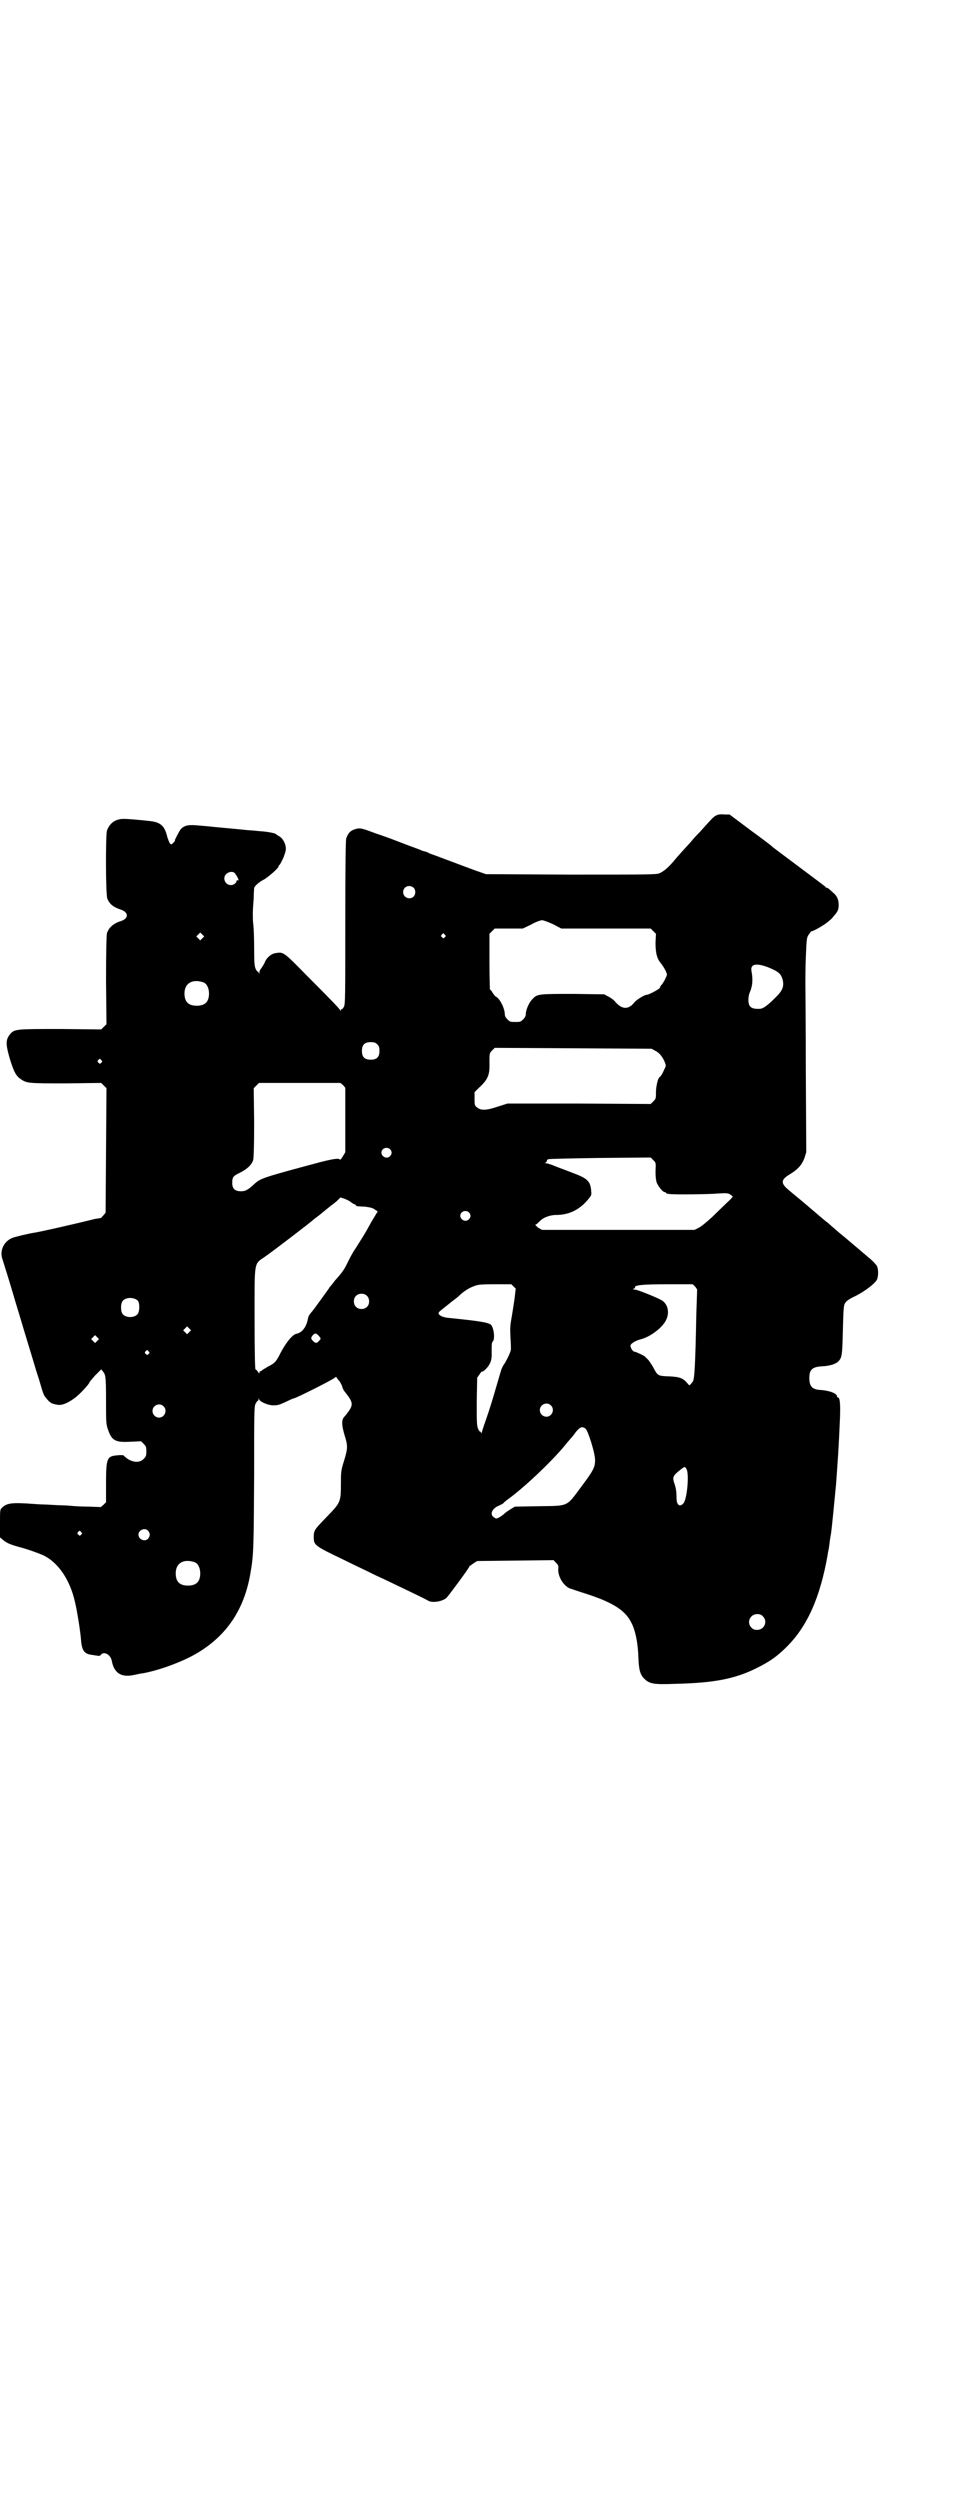 <?xml version="1.0" standalone="no"?>
<!DOCTYPE svg PUBLIC "-//W3C//DTD SVG 20010904//EN"
 "http://www.w3.org/TR/2001/REC-SVG-20010904/DTD/svg10.dtd">
<svg version="1.0" xmlns="http://www.w3.org/2000/svg"
 width="1100pt" height="2850pt" viewBox="0 0 1100 2850"
 preserveAspectRatio="xMidYMid meet">
<g transform="translate(0,2850) scale(0.5,-0.5)"
fill="#000000" stroke="none">
<path d="M1635 3841 c-7 -3 -10 -7 -38 -38 -8 -8 -17 -18 -20 -22 -11 -12 -34
-37 -40 -45 -13 -15 -23 -23 -32 -27 -9 -3 -22 -3 -203 -3 l-193 1 -23 8 c-33
12 -93 35 -105 39 -5 3 -11 5 -12 5 -1 0 -4 1 -7 2 -3 2 -24 9 -47 18 -23 9
-48 18 -55 20 -32 12 -36 13 -44 12 -14 -3 -21 -8 -26 -23 -1 -5 -2 -57 -2
-191 0 -168 0 -186 -3 -192 -2 -4 -4 -6 -5 -6 -1 1 -2 0 -2 -2 0 -3 -1 -3 -1
-1 -2 4 -18 21 -77 80 -53 54 -53 54 -71 51 -9 -1 -19 -9 -24 -19 -1 -4 -5
-10 -9 -16 -2 -2 -4 -6 -4 -9 0 -4 0 -4 -2 0 -1 2 -2 3 -2 2 0 -1 -2 1 -4 5
-3 6 -4 12 -4 49 0 23 -1 47 -2 54 -1 7 -1 18 -1 25 0 7 1 22 2 34 0 12 1 22
1 23 0 4 11 14 21 19 10 5 35 27 35 31 0 2 1 3 2 3 1 1 5 8 9 17 5 14 6 17 5
25 -2 11 -9 21 -16 24 -3 2 -6 4 -6 4 0 2 -19 6 -37 7 -9 1 -20 2 -24 2 -29 3
-74 7 -84 8 -7 1 -21 2 -32 3 -22 2 -31 1 -40 -8 -3 -3 -14 -24 -14 -26 1 -1
-1 -3 -4 -6 -4 -4 -4 -4 -7 -1 -2 2 -4 9 -6 14 -6 26 -15 34 -39 37 -28 3 -50
5 -61 5 -19 0 -32 -10 -38 -27 -3 -11 -3 -146 1 -155 5 -12 13 -19 31 -25 18
-6 18 -20 0 -26 -17 -5 -28 -15 -32 -28 -1 -5 -2 -39 -2 -107 l1 -100 -6 -6
-6 -6 -93 1 c-102 0 -105 0 -115 -12 -10 -12 -10 -22 -2 -51 9 -31 15 -44 26
-51 14 -10 18 -10 104 -10 l80 1 6 -6 6 -6 -1 -142 -1 -142 -6 -7 c-3 -3 -5
-6 -5 -5 0 0 -6 -1 -13 -2 -48 -12 -132 -31 -142 -32 -12 -2 -41 -9 -46 -11
-19 -7 -30 -28 -24 -47 6 -19 18 -57 29 -95 7 -23 14 -46 16 -53 2 -7 9 -30
16 -53 7 -23 14 -46 16 -53 2 -7 7 -21 10 -32 6 -21 8 -27 13 -32 9 -12 14
-14 28 -16 9 -1 22 4 38 16 10 7 33 32 33 35 0 1 6 8 13 16 l14 14 4 -5 c6 -7
7 -12 7 -66 0 -48 0 -53 4 -65 9 -27 17 -31 53 -29 l23 1 6 -6 c5 -5 6 -7 6
-17 0 -10 -1 -12 -6 -17 -8 -9 -23 -9 -37 0 -5 4 -9 7 -9 8 0 0 -6 1 -14 0
-24 -2 -26 -6 -26 -65 l0 -42 -6 -6 -6 -5 -26 1 c-15 0 -35 1 -44 2 -9 1 -28
1 -41 2 -13 1 -31 1 -40 2 -53 4 -63 2 -74 -8 -5 -5 -5 -5 -5 -36 l0 -32 7 -6
c7 -6 15 -10 33 -15 23 -6 48 -15 61 -21 33 -17 59 -56 70 -105 5 -20 13 -71
14 -88 2 -24 8 -31 25 -33 6 -1 12 -2 14 -2 2 -1 5 0 6 2 7 9 22 1 25 -13 5
-28 21 -39 50 -33 9 2 18 4 21 4 43 8 100 30 132 51 63 40 101 99 114 180 7
40 7 60 8 220 0 138 0 157 3 163 2 4 4 7 5 7 1 0 2 2 2 4 0 2 1 3 1 0 2 -6 22
-15 35 -14 8 0 12 1 33 11 6 3 11 5 12 5 4 0 88 42 93 47 2 2 4 2 4 1 0 -1 2
-4 5 -7 3 -3 6 -9 8 -14 1 -5 4 -10 5 -11 20 -25 21 -30 8 -48 -3 -4 -7 -9 -9
-11 -6 -7 -5 -19 1 -40 8 -25 8 -31 -1 -60 -7 -22 -7 -26 -7 -52 0 -42 -1 -43
-33 -76 -27 -28 -29 -30 -29 -45 0 -19 1 -20 70 -53 18 -9 50 -24 70 -34 20
-9 55 -26 78 -37 23 -11 43 -21 44 -22 10 -5 32 -1 41 7 4 4 52 68 53 73 1 0
5 3 9 6 l8 5 87 1 87 1 6 -6 c5 -5 6 -8 5 -14 -1 -16 10 -36 25 -44 3 -1 15
-5 27 -9 68 -21 99 -39 114 -68 10 -18 16 -48 17 -83 1 -26 4 -37 13 -46 12
-12 21 -14 71 -12 88 2 136 11 186 36 30 15 46 26 69 49 47 47 76 113 93 210
0 3 2 10 3 17 1 7 2 17 3 22 1 6 2 11 2 13 1 4 8 76 11 108 4 56 6 80 9 152 1
31 0 46 -5 46 -1 0 -2 1 -2 3 0 6 -18 13 -38 14 -18 1 -25 8 -25 27 0 20 7 26
31 27 16 1 30 5 36 12 7 7 8 16 9 49 2 78 2 78 7 85 3 4 11 9 24 15 21 11 42
27 47 36 4 7 4 25 0 32 -2 3 -8 10 -14 15 -7 6 -12 10 -13 11 -1 1 -19 16 -46
39 -8 6 -19 16 -25 21 -6 5 -12 11 -15 13 -3 2 -16 13 -30 25 -30 26 -42 35
-56 47 -21 17 -21 25 1 38 18 11 27 21 33 37 l4 13 -1 186 c0 102 -1 192 -1
200 0 8 0 34 1 59 2 45 2 45 8 53 3 4 5 7 5 6 0 -2 23 10 36 20 6 5 12 10 12
11 0 0 2 3 5 6 7 8 9 13 9 23 0 12 -4 21 -13 28 -4 4 -8 7 -10 9 -1 1 -4 2 -5
2 -1 0 -2 1 -2 2 -1 1 -26 20 -57 43 -56 42 -59 44 -64 48 -1 2 -24 19 -50 38
l-48 36 -12 0 c-8 1 -15 0 -18 -2z m-1099 -132 c7 -9 11 -19 6 -16 -1 1 -2 0
-2 -1 0 -5 -7 -10 -13 -10 -13 0 -20 16 -11 25 6 6 16 7 20 2z m408 -33 c5 -5
5 -15 0 -20 -9 -9 -24 -2 -24 10 0 8 6 14 14 14 3 0 8 -2 10 -4z m318 -83 l19
-10 102 0 102 0 6 -6 6 -6 -1 -20 c0 -23 3 -37 13 -48 3 -4 8 -12 10 -16 4 -9
4 -9 0 -17 -2 -5 -6 -11 -8 -14 -3 -3 -5 -6 -5 -8 -1 -3 -25 -16 -30 -16 -5 0
-23 -11 -28 -17 -13 -17 -28 -17 -43 0 -2 3 -9 9 -15 12 l-11 6 -70 1 c-78 0
-83 0 -93 -11 -8 -7 -16 -25 -16 -35 0 -4 -2 -8 -6 -12 -6 -6 -7 -6 -18 -6
-11 0 -12 0 -18 6 -4 4 -6 8 -6 12 0 13 -12 37 -21 40 -1 1 -4 4 -7 9 -2 4 -5
7 -6 7 0 0 -1 28 -1 63 l0 64 6 6 6 6 32 0 32 0 19 9 c10 6 22 10 25 10 3 0
14 -4 25 -9z m-800 -32 l-5 -5 -4 4 -5 5 4 4 5 5 4 -4 5 -5 -4 -4z m553 8 c3
-3 3 -3 0 -6 -3 -3 -3 -3 -6 0 -3 2 -3 3 -1 6 4 4 4 4 7 0z m737 -74 c25 -10
30 -15 34 -28 4 -16 0 -26 -18 -43 -17 -17 -27 -24 -34 -24 -19 -1 -26 4 -26
20 0 6 1 13 3 17 6 14 8 28 4 49 -3 16 10 19 37 9z m-1287 -35 c7 -3 12 -13
12 -25 0 -19 -9 -28 -28 -28 -19 0 -28 9 -28 28 0 24 19 34 44 25z m396 -141
c4 -4 5 -7 5 -15 0 -14 -6 -20 -20 -20 -14 0 -20 6 -20 20 0 14 6 20 20 20 8
0 11 -1 15 -5z m635 -15 c9 -4 18 -16 22 -28 2 -5 2 -7 -2 -14 -4 -10 -8 -16
-11 -18 -4 -3 -8 -22 -8 -35 0 -13 0 -14 -6 -20 l-6 -6 -163 1 -164 0 -22 -7
c-26 -9 -39 -9 -47 -2 -6 4 -6 6 -6 20 l0 15 9 9 c22 20 26 30 25 59 0 20 0
21 6 27 l6 6 179 -1 179 -1 9 -5z m-1265 -21 c3 -3 3 -3 0 -6 -3 -3 -3 -3 -6
0 -3 2 -3 3 -1 6 4 4 4 4 7 0z m552 -57 l5 -6 0 -73 0 -74 -6 -10 c-3 -5 -6
-8 -6 -7 -2 4 -15 2 -43 -5 -131 -35 -137 -37 -151 -49 -16 -15 -22 -18 -32
-18 -14 0 -20 6 -20 19 0 13 2 16 17 23 18 9 28 19 31 30 1 7 2 30 2 86 l-1
77 6 6 6 6 93 0 93 0 6 -5z m107 -146 c5 -5 5 -11 0 -16 -10 -10 -27 5 -16 16
4 4 12 4 16 0z m606 -50 c0 -14 1 -21 3 -27 4 -9 14 -21 18 -21 2 0 3 -1 3 -2
0 0 2 -2 6 -2 9 -2 94 -1 114 1 16 1 21 1 26 -2 3 -2 6 -4 6 -5 0 -1 -5 -7
-12 -13 -7 -7 -22 -21 -34 -33 -12 -11 -25 -22 -31 -25 l-10 -5 -174 0 -174 0
-9 5 c-4 4 -7 6 -6 7 2 0 6 4 9 7 8 9 24 15 38 15 31 0 56 13 76 39 5 6 5 8 4
18 -2 19 -8 26 -37 37 -31 12 -43 16 -52 20 -6 2 -12 4 -14 4 -4 0 -4 1 -1 1
1 1 3 3 3 4 0 2 1 3 3 4 1 1 54 2 118 3 l116 1 6 -6 c6 -6 6 -6 5 -25z m-710
-63 c5 -2 12 -5 15 -8 4 -3 8 -5 9 -5 1 0 2 -1 2 -2 0 -1 1 -1 3 -2 1 0 9 -1
18 -1 13 -2 18 -3 23 -7 l6 -4 -5 -8 c-2 -4 -5 -8 -6 -10 -1 -2 -5 -8 -8 -14
-12 -22 -14 -24 -32 -53 -4 -5 -11 -18 -16 -28 -9 -19 -13 -25 -31 -45 -5 -7
-11 -14 -12 -15 0 -1 -9 -13 -19 -27 -10 -14 -19 -26 -20 -27 -6 -7 -9 -11
-10 -16 -3 -20 -14 -34 -27 -36 -9 -2 -24 -21 -36 -44 -10 -20 -13 -23 -29
-31 -6 -4 -12 -7 -13 -8 0 -1 -2 -2 -3 -2 -2 0 -3 -2 -3 -3 0 -3 -1 -3 -3 1
-2 3 -5 6 -6 6 -1 1 -2 38 -2 115 0 135 -2 124 24 142 24 17 101 76 110 84 1
1 5 4 9 7 4 3 8 6 10 8 4 3 6 5 21 17 6 4 13 10 16 13 3 3 6 6 6 6 0 0 4 -1 9
-3z m284 -31 c5 -5 5 -11 0 -16 -10 -10 -27 5 -16 16 4 4 12 4 16 0z m102
-169 l5 -5 -3 -25 c-2 -13 -5 -33 -7 -44 -3 -16 -3 -25 -2 -43 1 -13 1 -24 1
-26 0 -5 -7 -20 -14 -32 -4 -5 -7 -12 -8 -15 -1 -3 -7 -23 -13 -44 -6 -21 -15
-50 -20 -64 -5 -14 -10 -29 -11 -33 -1 -4 -2 -5 -2 -3 0 1 -1 3 -2 3 -1 0 -4
3 -5 7 -3 6 -3 17 -3 62 l1 54 5 7 c3 5 6 8 6 7 1 -1 5 2 9 6 9 9 14 20 13 35
0 22 0 25 3 28 5 6 2 32 -5 38 -7 5 -24 8 -93 15 -15 1 -24 5 -26 10 -1 3 2 5
17 17 5 4 9 7 10 8 1 1 5 4 9 7 4 3 9 7 11 9 8 8 21 17 32 21 10 4 14 5 49 5
l38 0 5 -5z m415 -1 c2 -3 4 -6 4 -6 0 -1 -1 -28 -2 -60 -2 -107 -4 -146 -8
-150 -8 -10 -7 -10 -12 -4 -10 12 -18 15 -42 16 -26 1 -26 1 -37 22 -5 8 -10
16 -13 18 -2 2 -5 5 -6 6 -3 2 -20 10 -22 10 -5 0 -11 10 -10 15 1 4 12 11 25
14 20 6 42 22 53 38 12 18 9 40 -6 50 -10 6 -56 25 -63 25 -4 0 -4 1 -2 2 2 0
4 2 3 3 -1 5 17 7 74 7 l58 0 6 -6z m-750 -20 c7 -6 7 -19 1 -25 -6 -7 -19 -7
-25 -1 -7 6 -7 19 -1 25 6 7 19 7 25 1z m-522 -12 c4 -6 4 -24 -1 -30 -7 -9
-27 -9 -34 0 -5 6 -5 24 0 30 7 9 27 9 35 0z m117 -71 l-5 -5 -4 4 -5 5 4 4 5
5 4 -4 5 -5 -4 -4z m295 -8 c6 -7 6 -7 1 -12 -5 -6 -7 -6 -13 -1 -6 6 -6 8 -1
14 5 5 7 5 13 -1z m-505 -12 l-5 -5 -4 4 -5 5 4 4 5 5 4 -4 5 -5 -4 -4z m117
-24 c3 -3 3 -3 0 -6 -3 -3 -3 -3 -6 0 -3 2 -3 3 -1 6 4 4 4 4 7 0z m918 -123
c10 -9 3 -26 -10 -26 -8 0 -15 7 -15 15 0 13 16 20 25 11z m-884 -2 c10 -9 3
-26 -10 -26 -8 0 -15 7 -15 15 0 13 16 20 25 11z m964 -52 c6 -7 22 -58 21
-72 0 -15 -4 -23 -31 -59 -35 -47 -28 -44 -97 -45 l-55 -1 -10 -6 c-5 -3 -12
-8 -14 -10 -2 -2 -7 -6 -11 -8 -7 -4 -8 -4 -13 0 -10 6 -4 20 11 26 4 2 9 4
11 6 1 2 9 8 16 13 42 32 104 92 131 127 3 3 6 7 8 9 1 1 6 7 10 13 10 12 15
14 23 7z m230 -92 c6 -12 1 -67 -7 -77 -8 -10 -16 -5 -16 11 0 13 -1 23 -5 34
-5 15 -3 18 15 32 9 7 9 7 13 0z m-1229 -140 c5 -6 5 -12 0 -18 -7 -8 -22 -2
-22 9 0 11 15 17 22 9z m-153 -3 c3 -3 3 -3 0 -6 -3 -3 -3 -3 -6 0 -3 2 -3 3
-1 6 4 4 4 4 7 0z m260 -69 c7 -3 12 -13 12 -25 0 -19 -9 -28 -28 -28 -19 0
-28 9 -28 28 0 24 19 34 44 25z m1296 -123 c12 -12 3 -31 -13 -31 -6 0 -9 1
-13 5 -12 12 -3 31 13 31 6 0 9 -1 13 -5z"/>
</g>
</svg>
